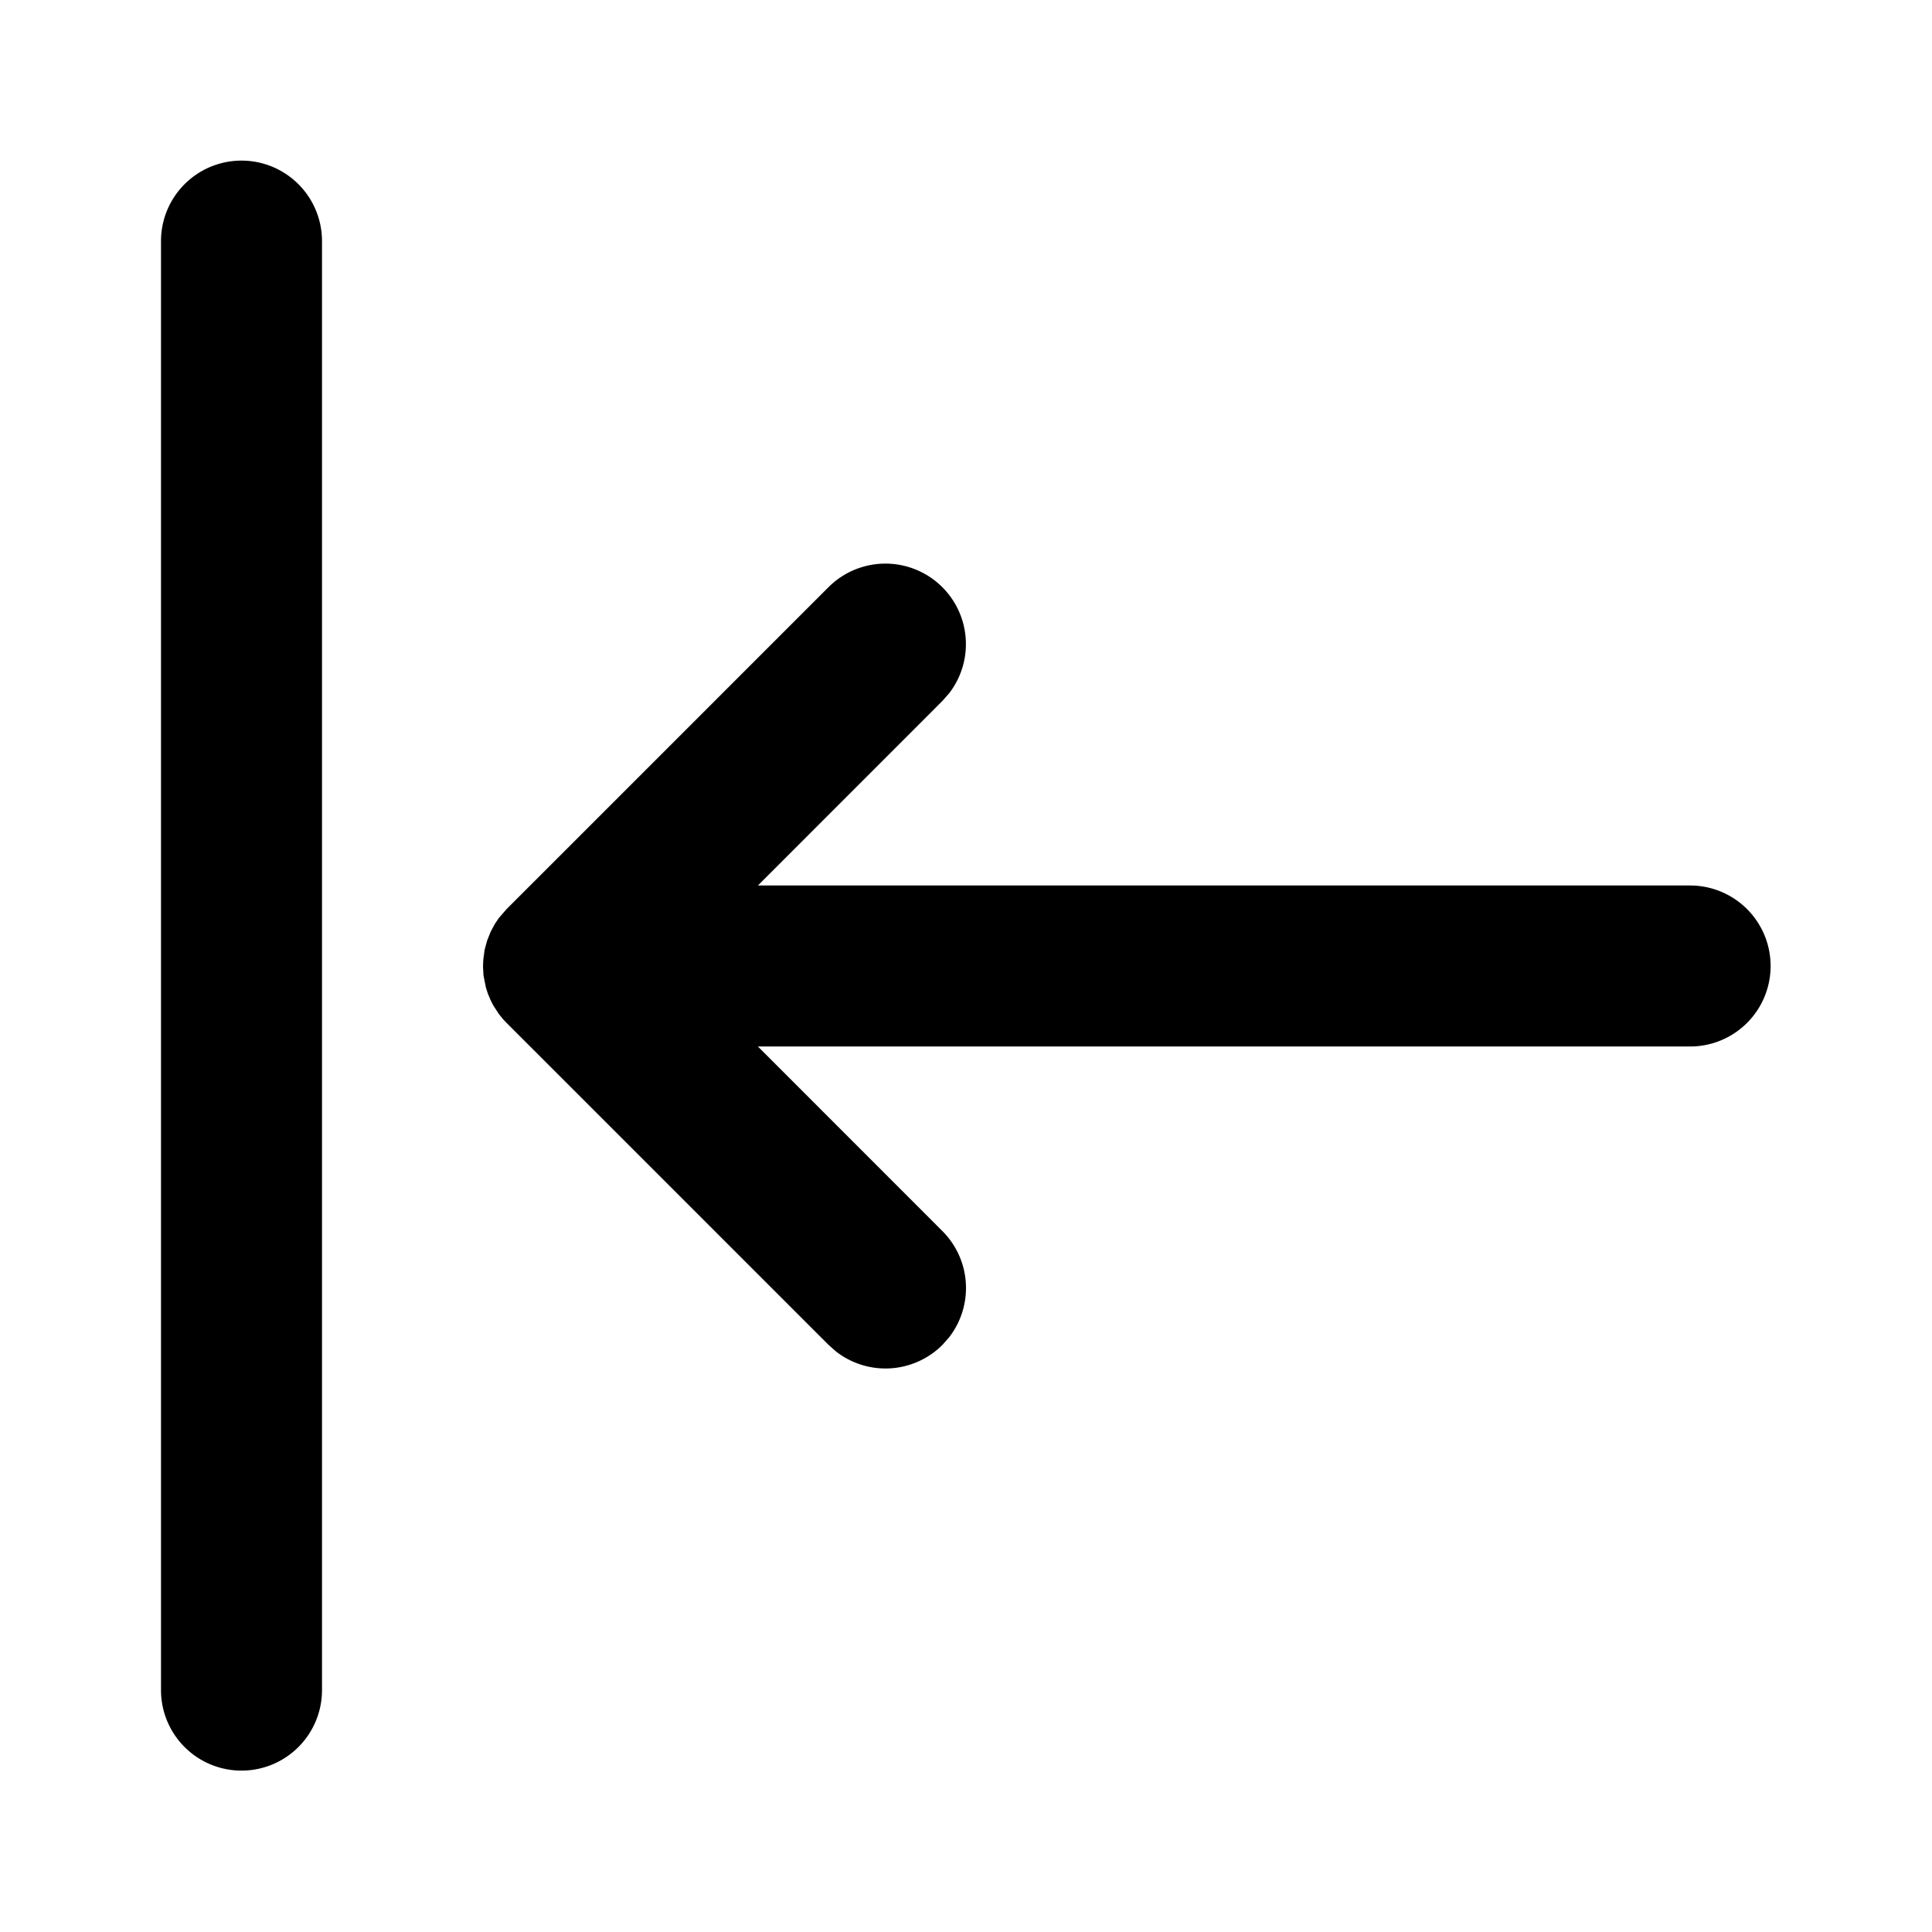 <?xml version="1.0" standalone="no"?><!DOCTYPE svg PUBLIC "-//W3C//DTD SVG 1.1//EN" "http://www.w3.org/Graphics/SVG/1.1/DTD/svg11.dtd"><svg class="icon" width="200px" height="200.00px" viewBox="0 0 1024 1024" version="1.1" xmlns="http://www.w3.org/2000/svg"><path d="M170.667 896a42.667 42.667 0 0 1-85.333 0V128a42.667 42.667 0 1 1 85.333 0v768z m85.333-384l0.171-3.499 0.683-5.077 1.28-4.736 1.877-4.736 2.219-4.181 2.133-3.157 4.139-4.779 170.667-170.667a42.667 42.667 0 0 1 63.872 56.32l-3.541 4.011L401.707 469.333H896a42.667 42.667 0 0 1 0 85.333H401.707l97.792 97.835a42.667 42.667 0 0 1 3.541 56.32l-3.541 4.011a42.667 42.667 0 0 1-56.32 3.541l-4.011-3.541-170.667-170.667-1.792-1.877-2.347-2.901-3.029-4.693-1.323-2.645-1.451-3.456-1.024-3.243-1.28-6.357L256 512z" /></svg>